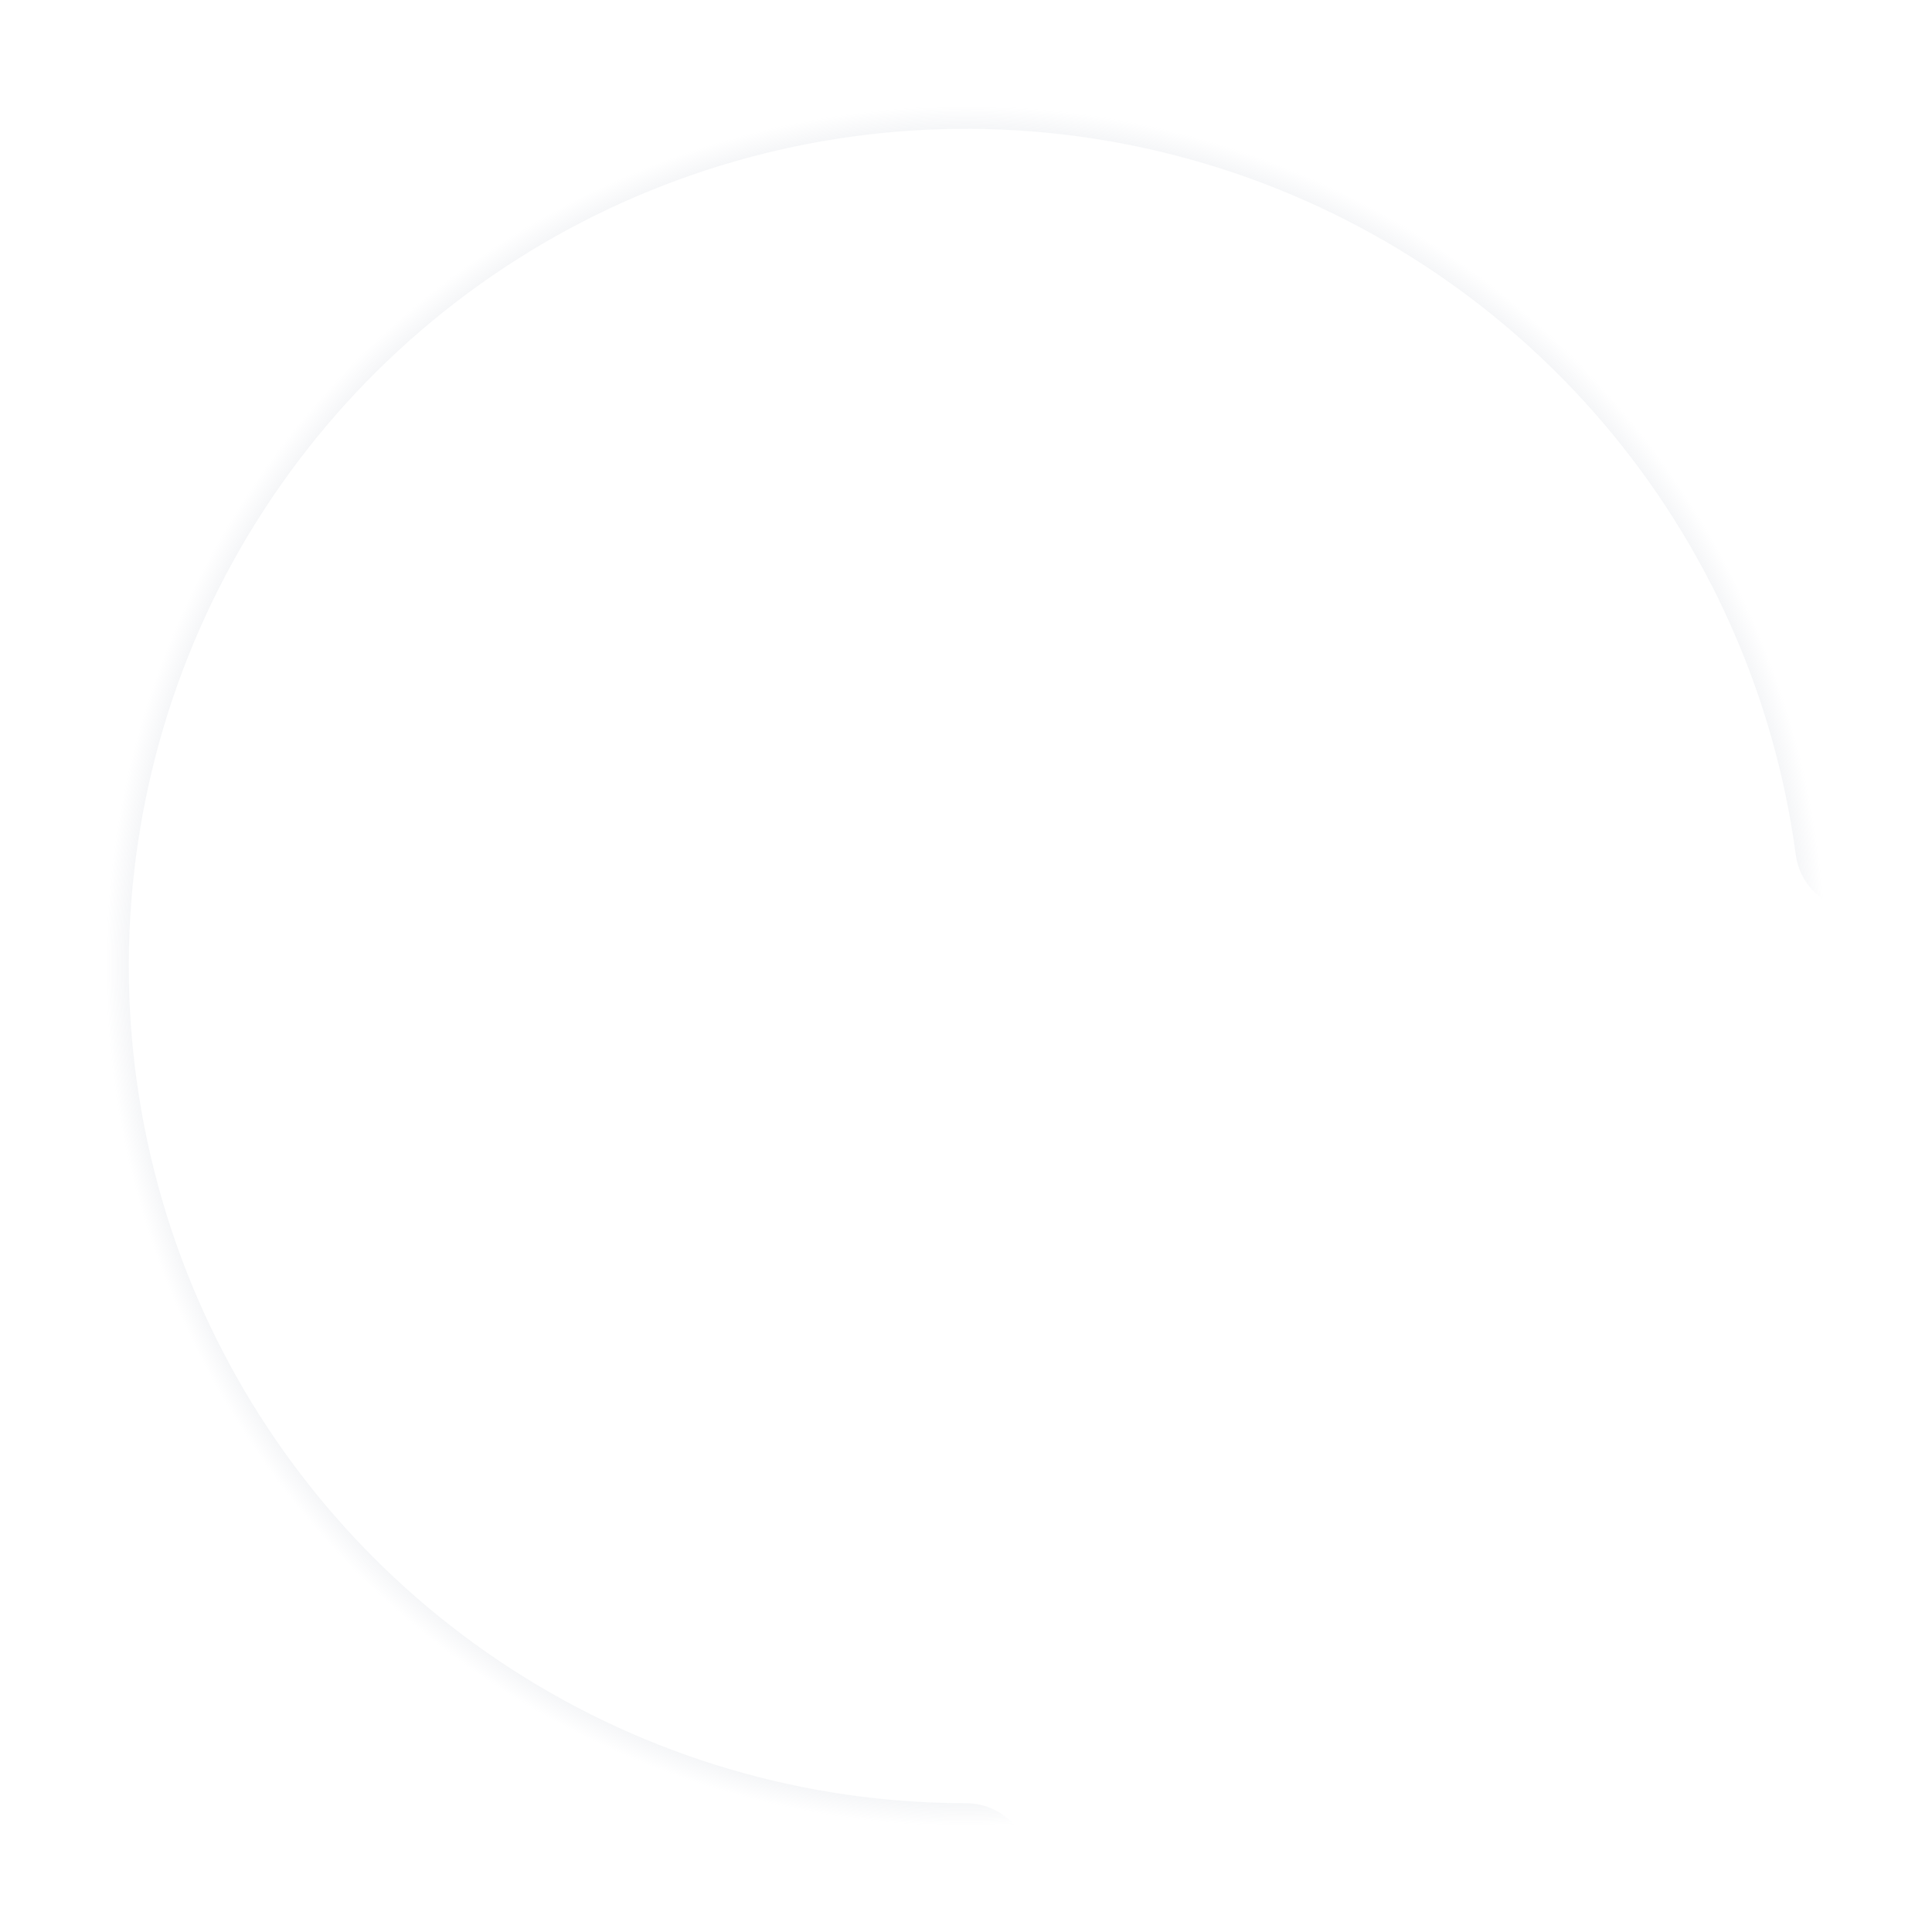 <svg width="30" height="30" viewBox="0 0 30 30" fill="none" xmlns="http://www.w3.org/2000/svg">
<path d="M15 29C12.31 29 9.678 28.225 7.417 26.768C5.156 25.312 3.363 23.235 2.251 20.785C1.14 18.336 0.757 15.619 1.15 12.958C1.542 10.297 2.693 7.806 4.464 5.781C6.235 3.757 8.551 2.286 11.136 1.544C13.721 0.801 16.466 0.82 19.041 1.596C21.616 2.372 23.913 3.874 25.657 5.921C27.401 7.968 28.519 10.475 28.876 13.14" stroke="url(#paint0_angular)" stroke-width="2" stroke-linecap="round"/>
<defs>
<radialGradient id="paint0_angular" cx="0" cy="0" r="1" gradientUnits="userSpaceOnUse" gradientTransform="translate(15 15) rotate(90) scale(13.75)">
<stop offset="0.112" stop-color="#9AA5B8" stop-opacity="0.053"/>
<stop offset="0.216" stop-color="#9AA5B8" stop-opacity="0.371"/>
<stop offset="0.494" stop-color="#9AA5B8"/>
<stop offset="0.735" stop-color="#9AA5B8"/>
<stop offset="0.735" stop-color="#9AA5B8" stop-opacity="0.865"/>
<stop offset="0.968" stop-color="#9AA5B8" stop-opacity="0"/>
</radialGradient>
</defs>
</svg>
